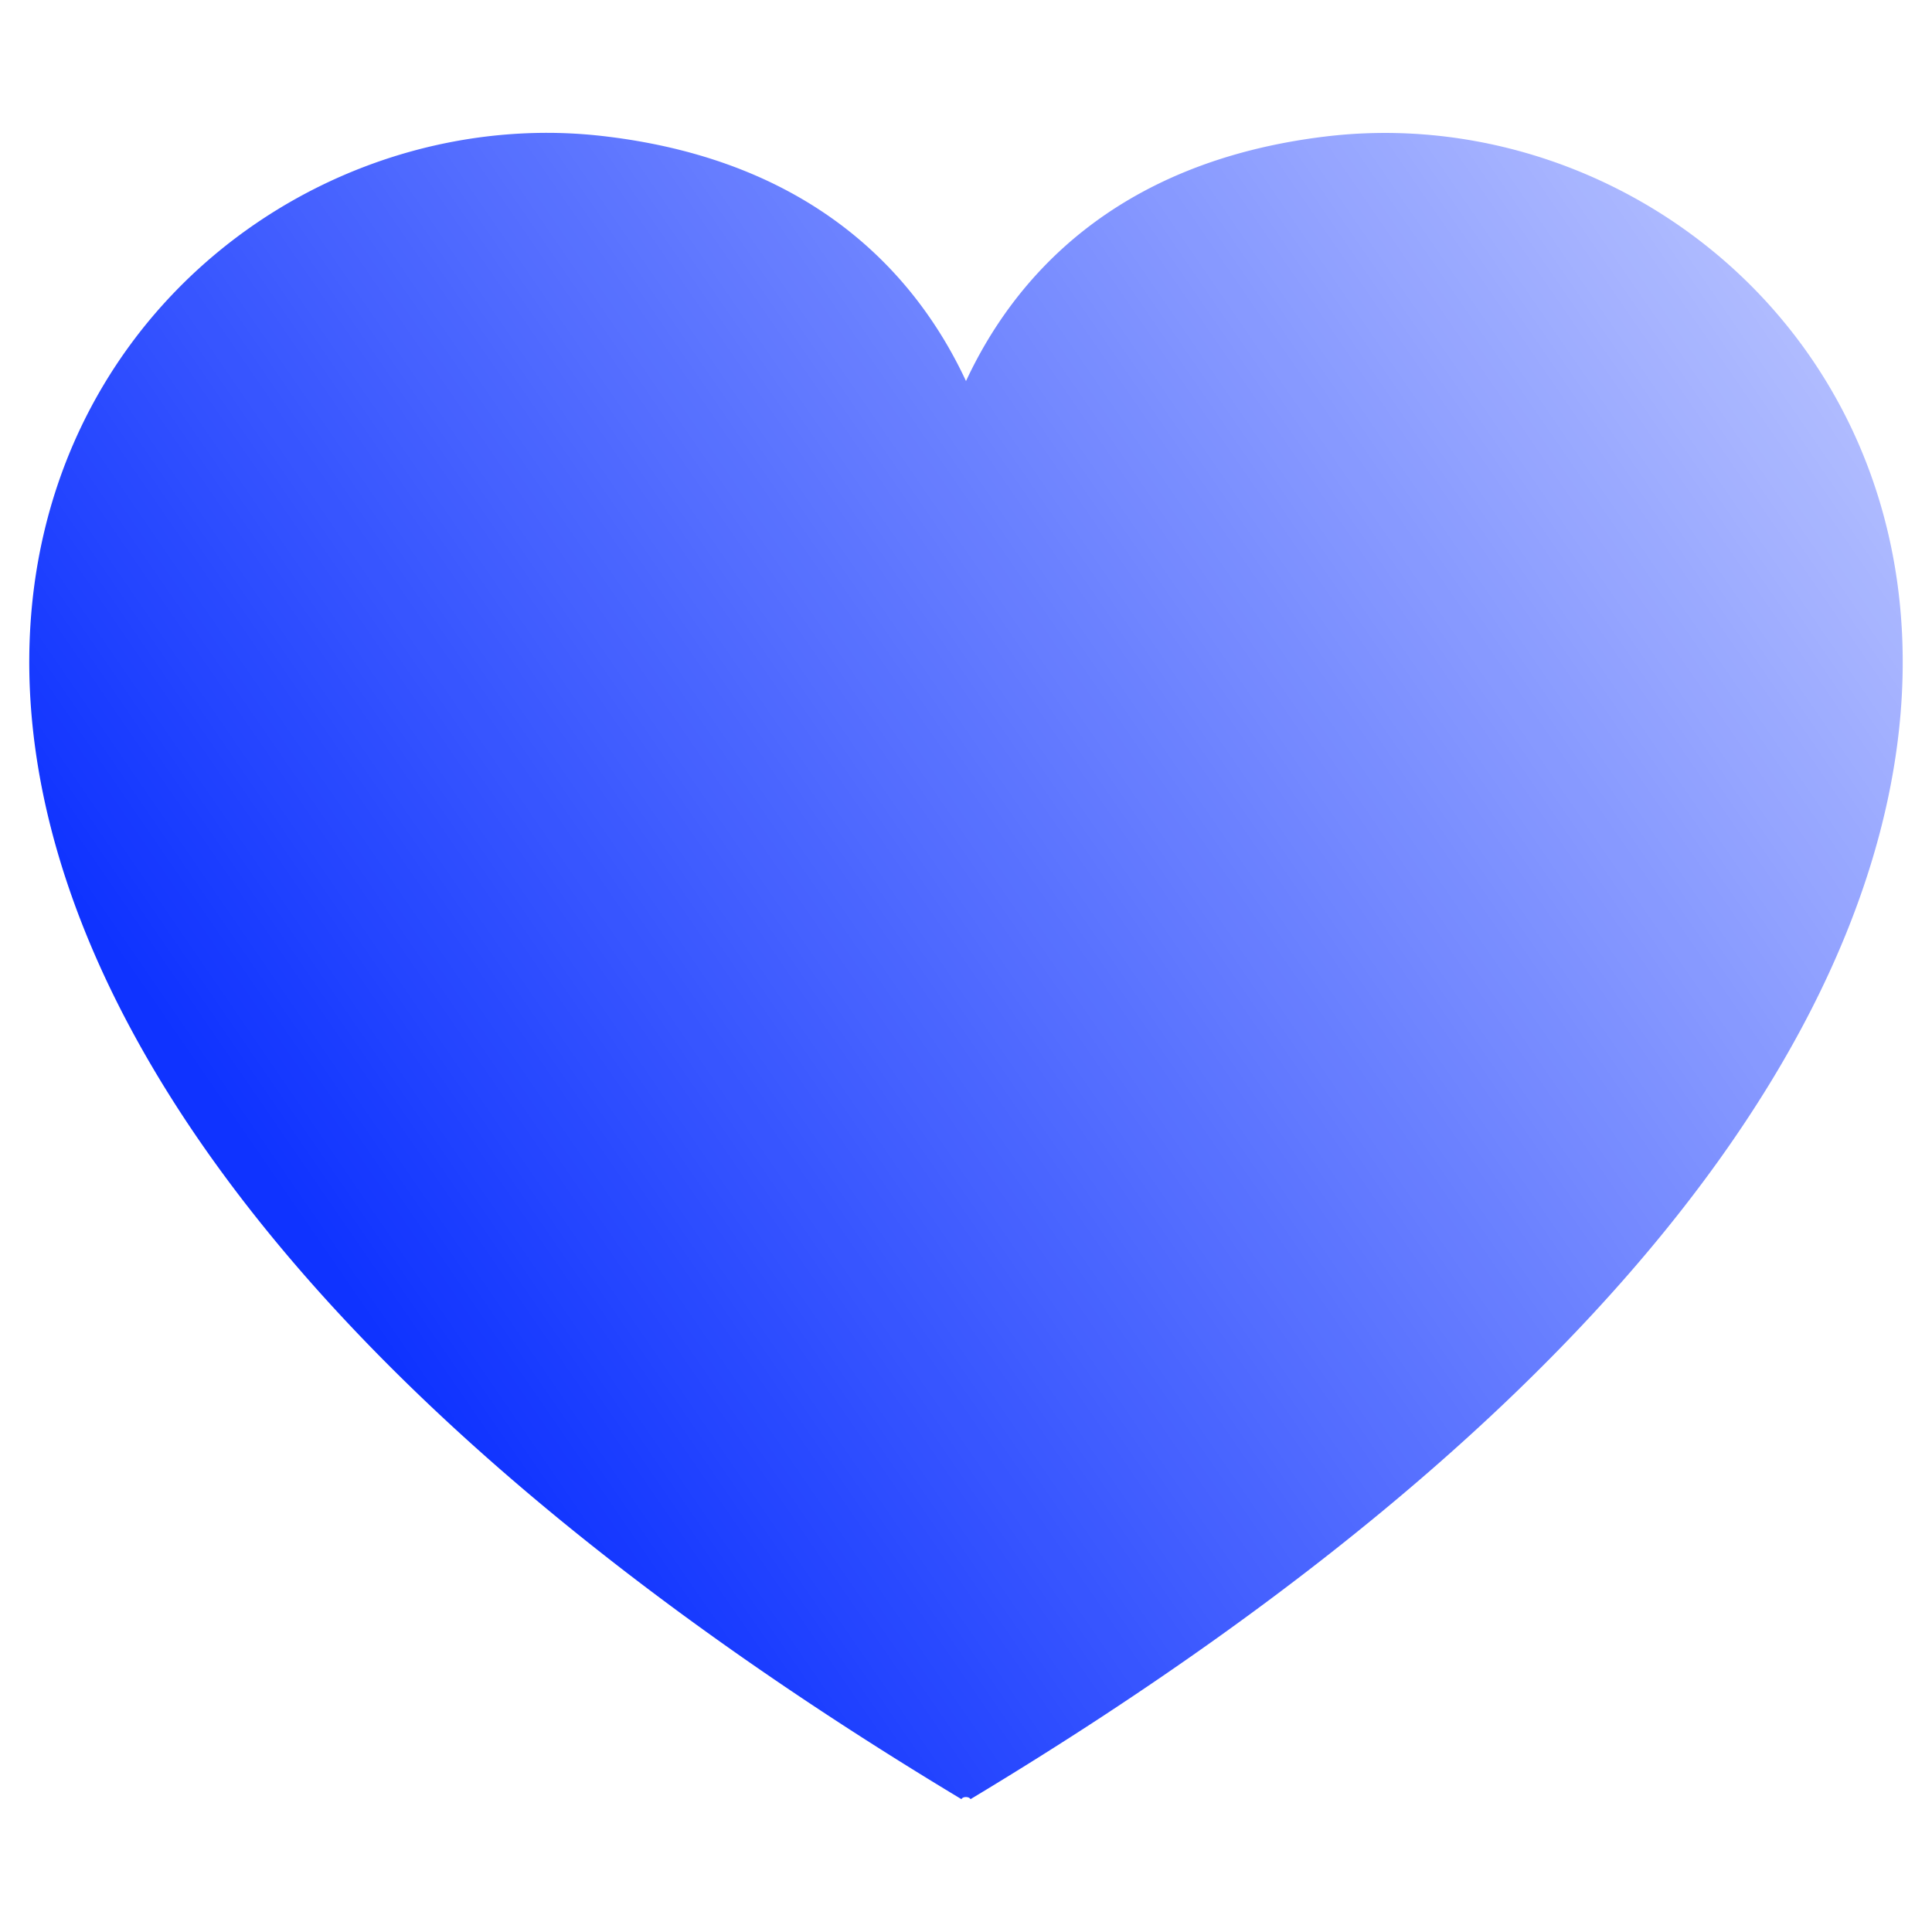 <svg xmlns="http://www.w3.org/2000/svg" width="66" height="66" xmlns:v="https://vecta.io/nano"><defs><linearGradient id="A" x1="266.642" y1="452.069" x2="339.495" y2="401.944" gradientUnits="userSpaceOnUse"><stop offset="0" stop-color="#0f33ff"/><stop offset="1" stop-color="#0f33ff" stop-opacity="0"/></linearGradient></defs><path d="M272.249 410.325c-17.971-.323-34.601 27.782 13.85 56.921.047-.096.257-.096.311 0 50.014-30.079 30.682-59.052 12.111-56.797-7.24.879-10.657 4.897-12.266 8.353-1.609-3.456-5.026-7.474-12.266-8.353a16.93 16.93 0 0 0-1.739-.124z" fill="url(#A)" filter="url(#filter4043)" transform="translate(-253.255 -405.784)"/></svg>